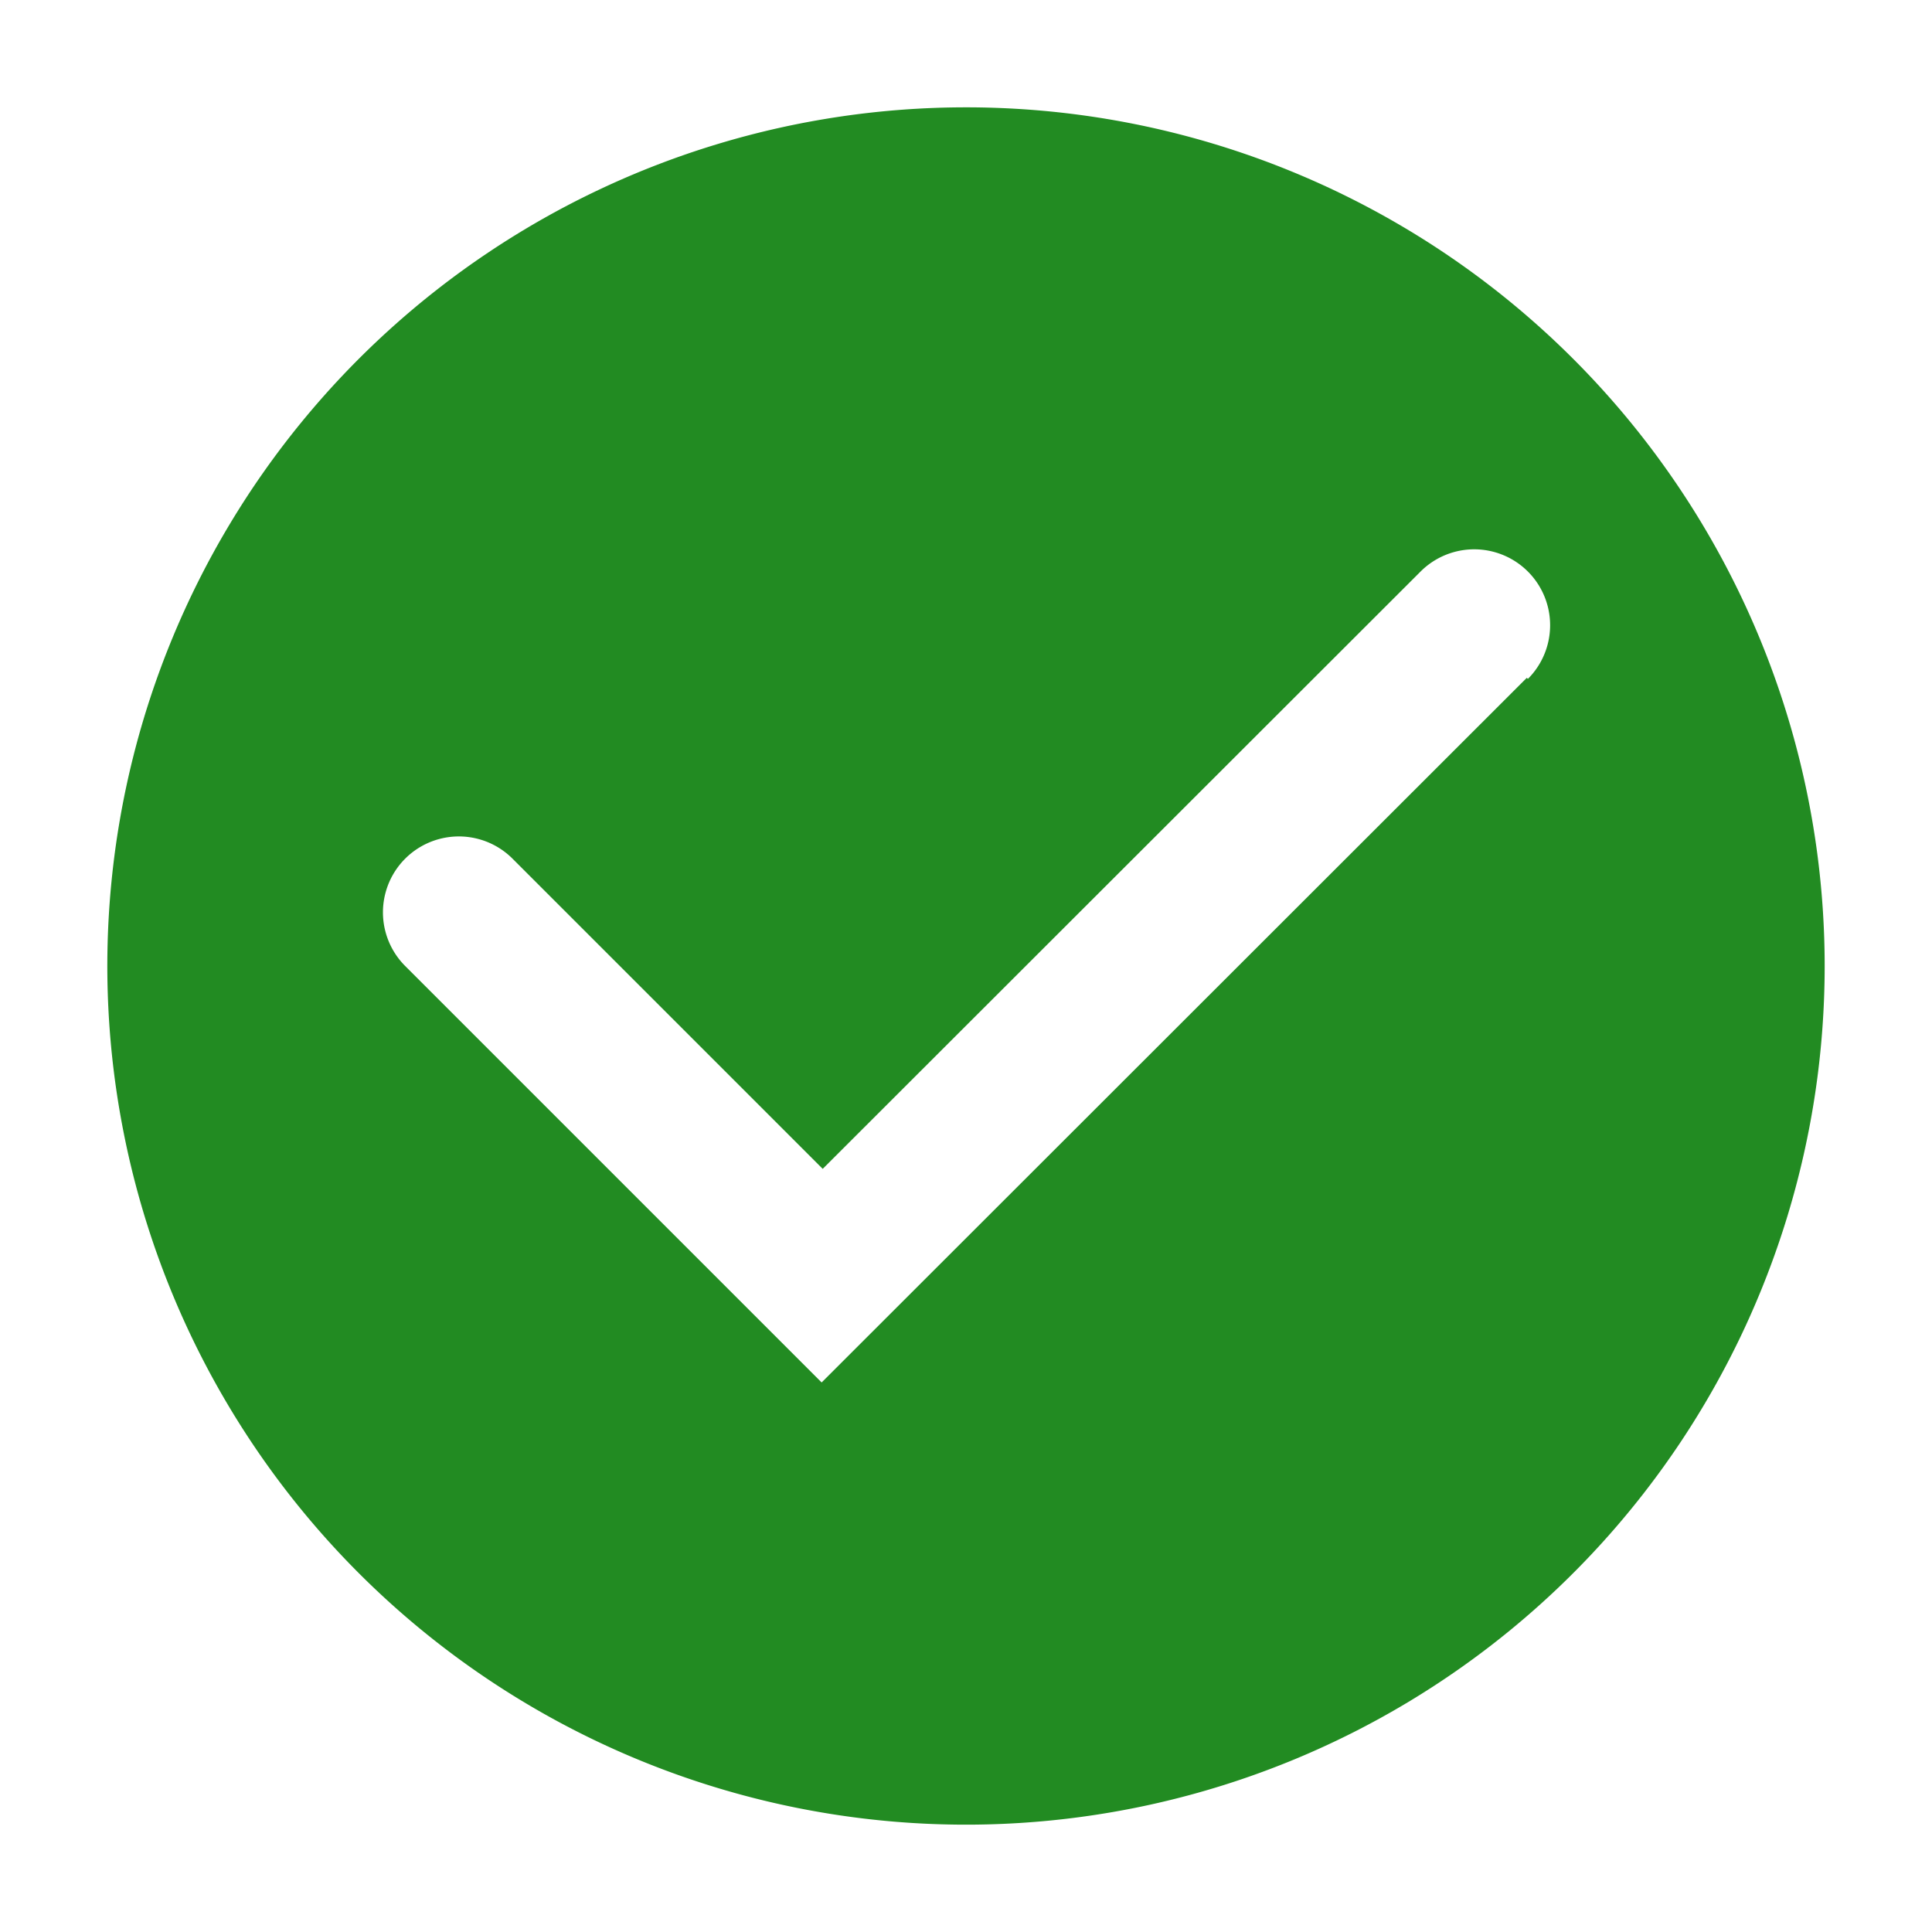 <svg xmlns="http://www.w3.org/2000/svg" xmlns:xlink="http://www.w3.org/1999/xlink" width="36" height="36" viewBox="0 0 36 36"><path fill="#228B22" d="M18 2a16 16 0 1 0 16 16A16 16 0 0 0 18 2Zm10.45 10.63L15.31 25.76L7.55 18a1.4 1.4 0 0 1 2-2l5.78 5.78l11.14-11.13a1.4 1.4 0 1 1 2 2Z" class="clr-i-solid clr-i-solid-path-1" data-darkreader-inline-fill="" style="--darkreader-inline-fill:#228B22;"></path><path fill="none" d="M0 0h36v36H0z"></path></svg>